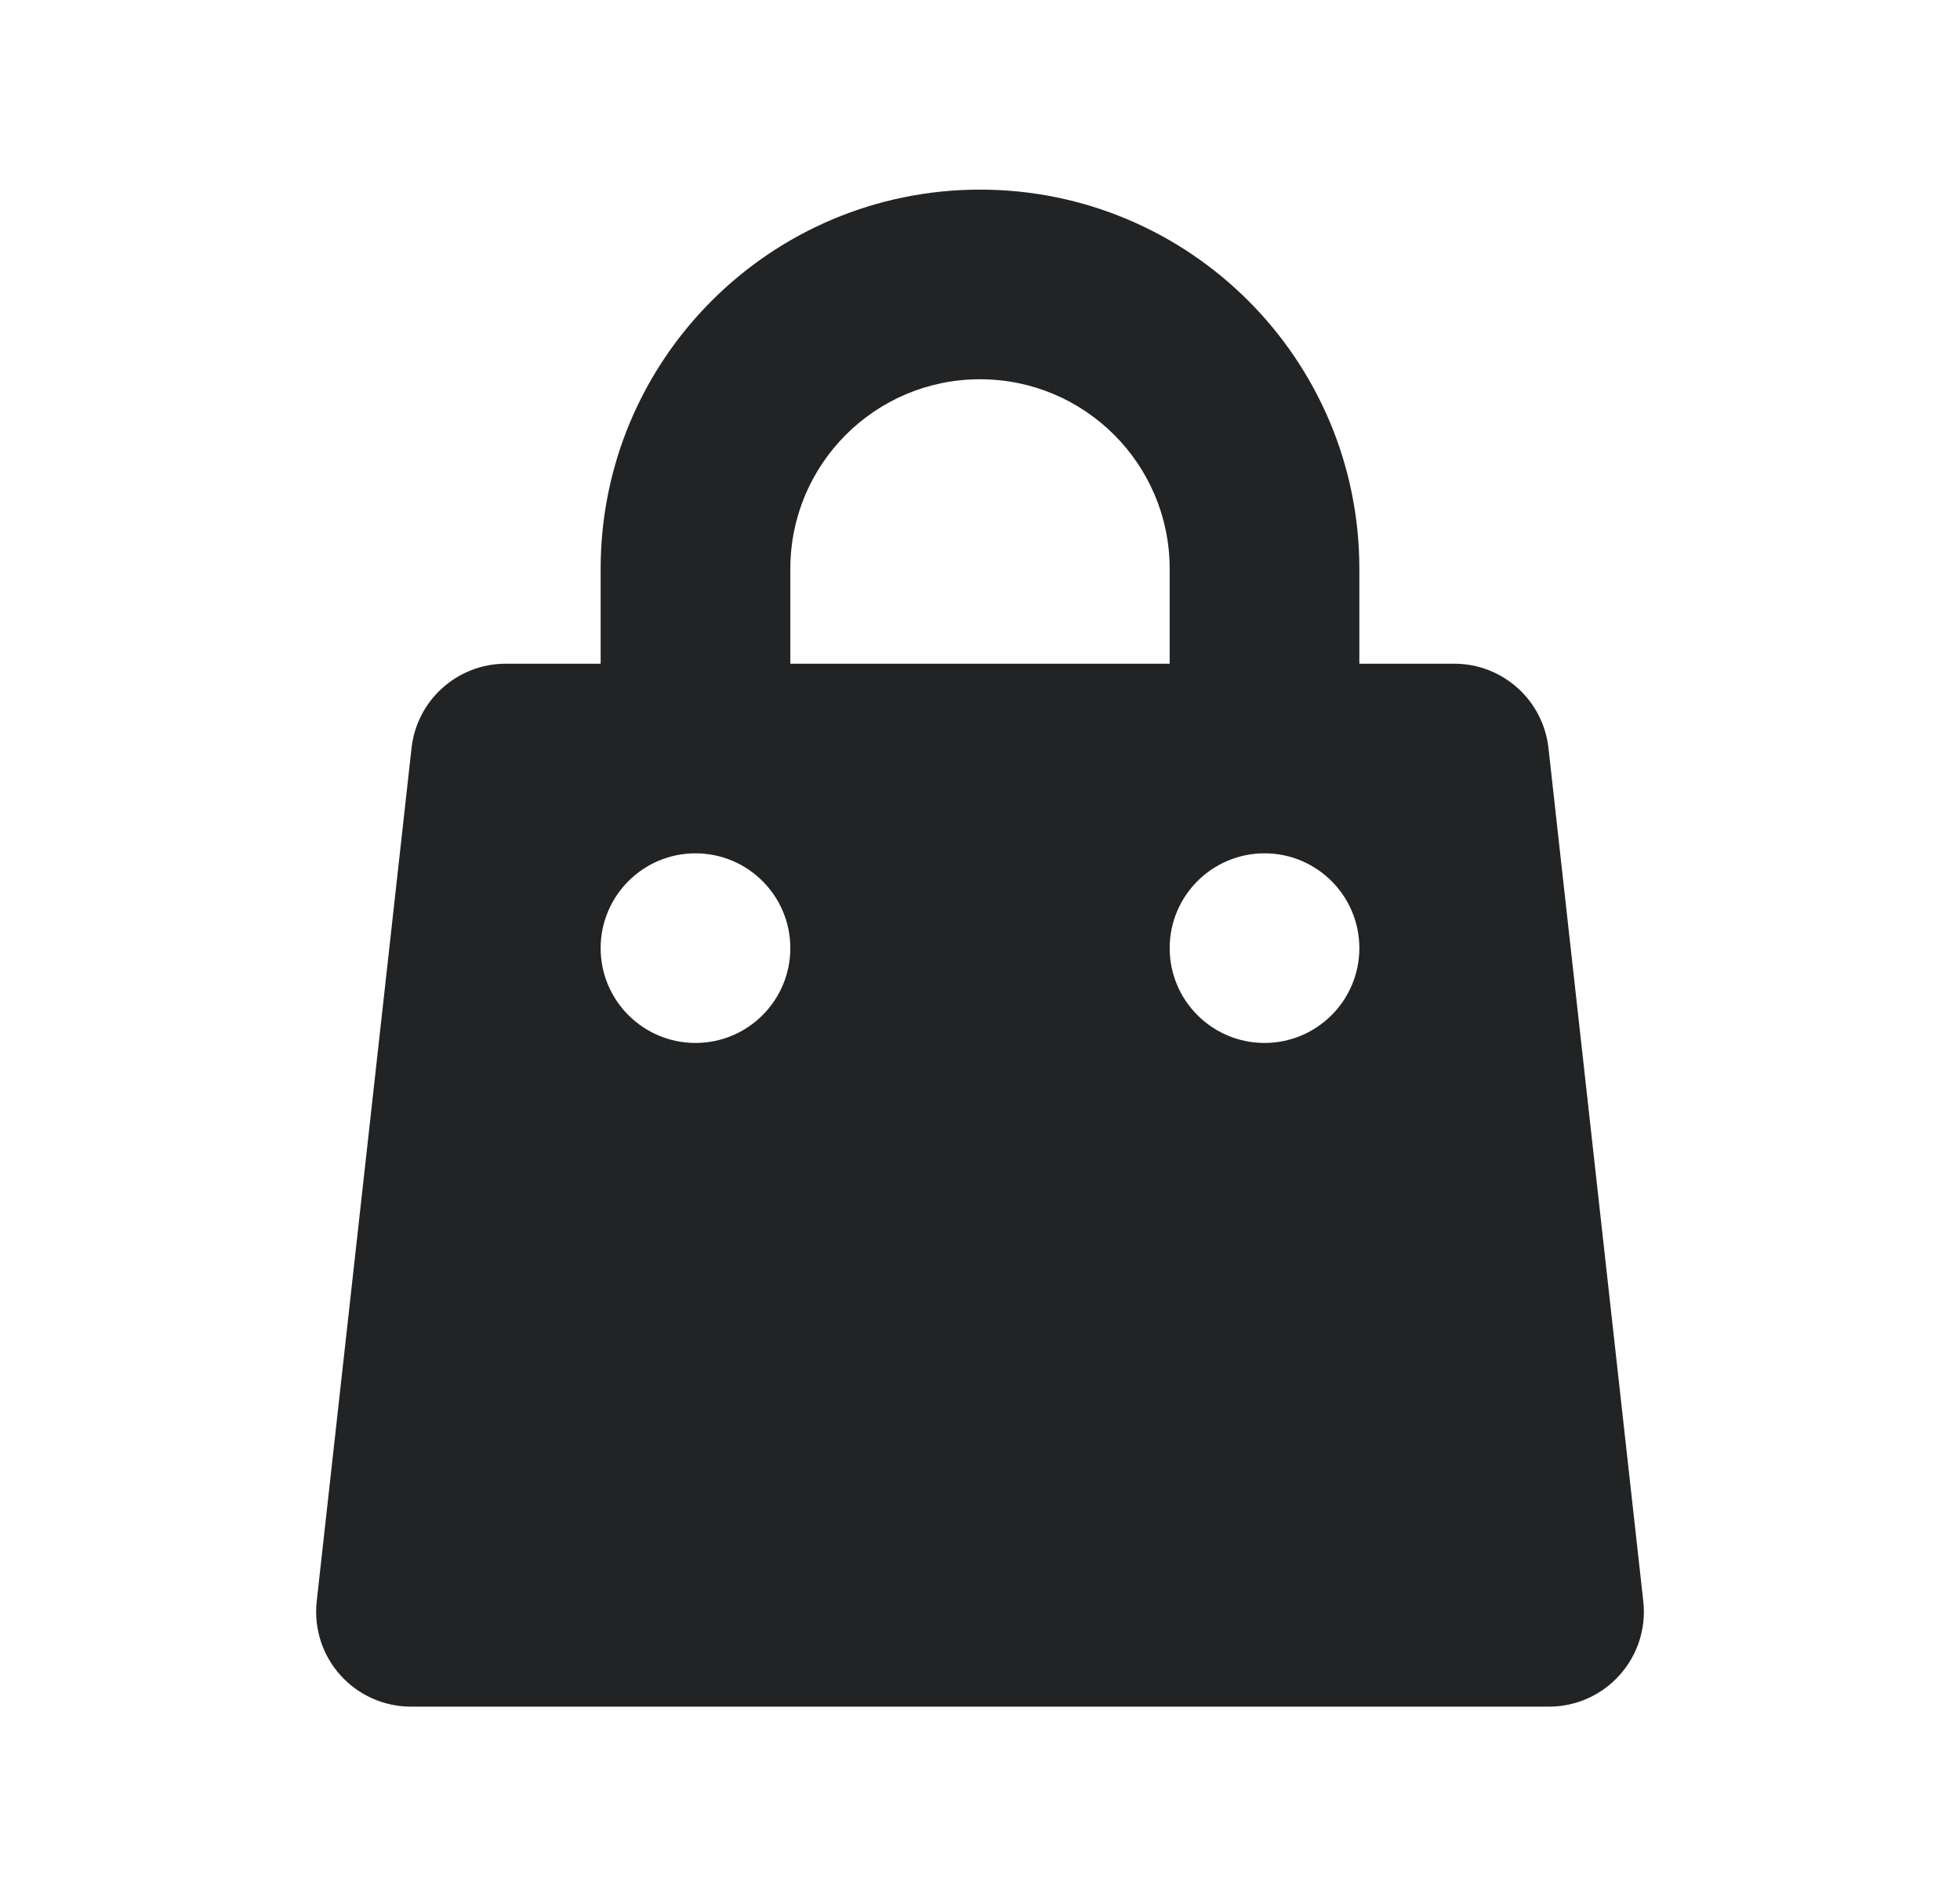 <svg xmlns="http://www.w3.org/2000/svg" width="31" height="30" viewBox="0 0 31 30" fill="none">
  <path fill-rule="evenodd" clip-rule="evenodd" d="M15.5 3C12.187 3 9.5 5.686 9.5 9V10.5H8C7.235 10.5 6.593 11.075 6.509 11.835L5.009 25.335C4.963 25.758 5.097 26.183 5.382 26.5C5.667 26.819 6.074 27 6.5 27H24.5C24.926 27 25.332 26.819 25.617 26.5C25.902 26.183 26.038 25.758 25.991 25.335L24.491 11.835C24.407 11.075 23.765 10.5 23 10.5H21.5V9C21.5 5.686 18.814 3 15.5 3ZM18.5 10.5V9C18.5 7.343 17.157 6 15.5 6C13.842 6 12.5 7.343 12.5 9V10.5H18.5ZM9.5 15C9.5 14.172 10.172 13.5 11 13.5C11.828 13.5 12.5 14.172 12.5 15C12.5 15.828 11.828 16.5 11 16.5C10.172 16.5 9.5 15.828 9.5 15ZM20 13.5C19.172 13.5 18.5 14.172 18.5 15C18.5 15.828 19.172 16.5 20 16.5C20.828 16.5 21.5 15.828 21.5 15C21.5 14.172 20.828 13.5 20 13.5Z" fill="#222324"/>
</svg>